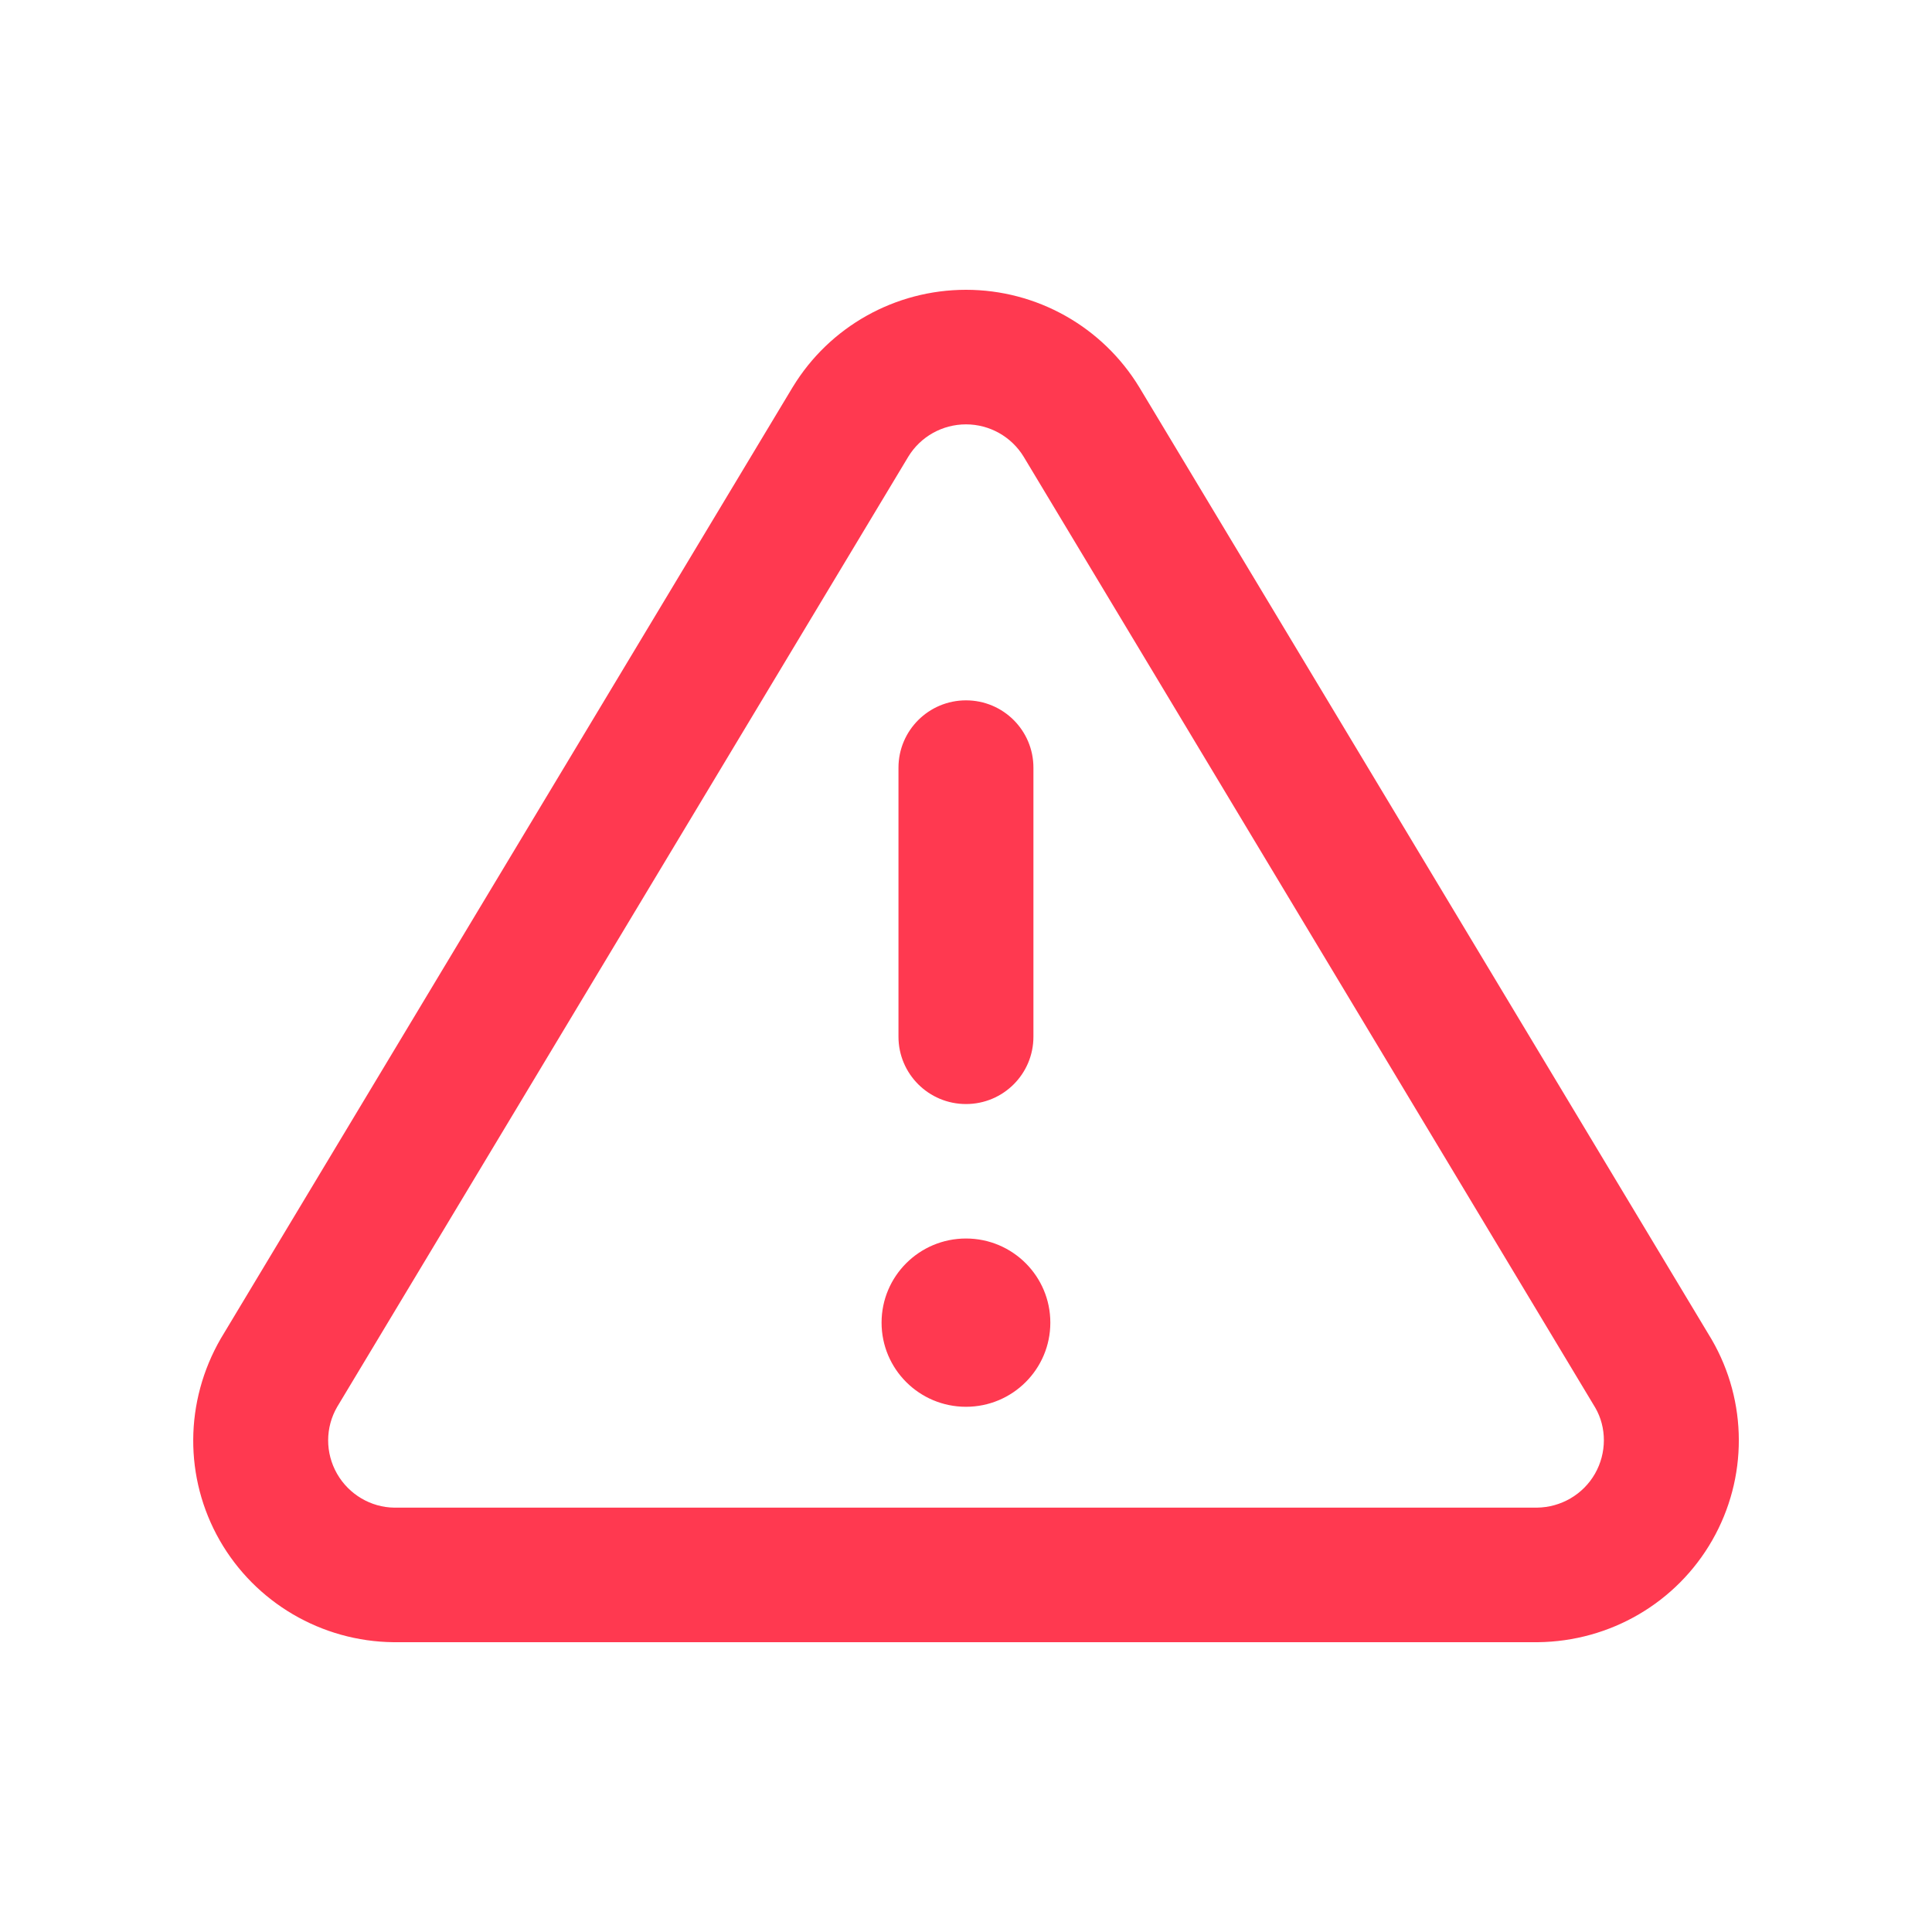 <?xml version="1.0" encoding="UTF-8"?>
<svg width="20px" height="20px" viewBox="0 0 20 20" version="1.1" xmlns="http://www.w3.org/2000/svg" xmlns:xlink="http://www.w3.org/1999/xlink">
    <title>icon/iconAlertRedTri</title>
    <g id="icon/iconAlertRedTri" stroke="none" stroke-width="1" fill="none" fill-rule="evenodd">
        <path d="M8.205,4.009 L8.207,4.006 C8.587,3.381 9.267,3 10,3 C10.732,3 11.412,3.381 11.794,4.009 L17.719,13.866 C18.092,14.509 18.094,15.3 17.725,15.945 C17.356,16.59 16.671,16.992 15.919,17 L4.073,17 C3.328,16.992 2.643,16.59 2.274,15.945 C1.906,15.3 1.908,14.509 2.286,13.856 L8.205,4.009 Z M3.491,14.563 C3.366,14.777 3.366,15.041 3.489,15.256 C3.612,15.471 3.84,15.604 4.08,15.607 L15.911,15.607 C16.159,15.604 16.388,15.471 16.511,15.256 C16.634,15.041 16.633,14.777 16.514,14.572 L10.597,4.728 C10.47,4.52 10.244,4.393 10,4.393 C9.756,4.393 9.53,4.519 9.403,4.727 L3.491,14.563 Z M10,14.563 C9.517,14.563 9.126,14.173 9.126,13.692 C9.126,13.211 9.517,12.821 10,12.821 C10.482,12.821 10.873,13.211 10.873,13.692 C10.873,14.173 10.482,14.563 10,14.563 Z M9.301,7.947 C9.301,7.562 9.614,7.25 10,7.25 C10.386,7.25 10.698,7.562 10.698,7.947 L10.698,10.732 C10.698,11.117 10.386,11.429 10,11.429 C9.614,11.429 9.301,11.117 9.301,10.732 L9.301,7.947 Z" id="Shape" fill="#FF3950"></path>
    </g>
</svg>